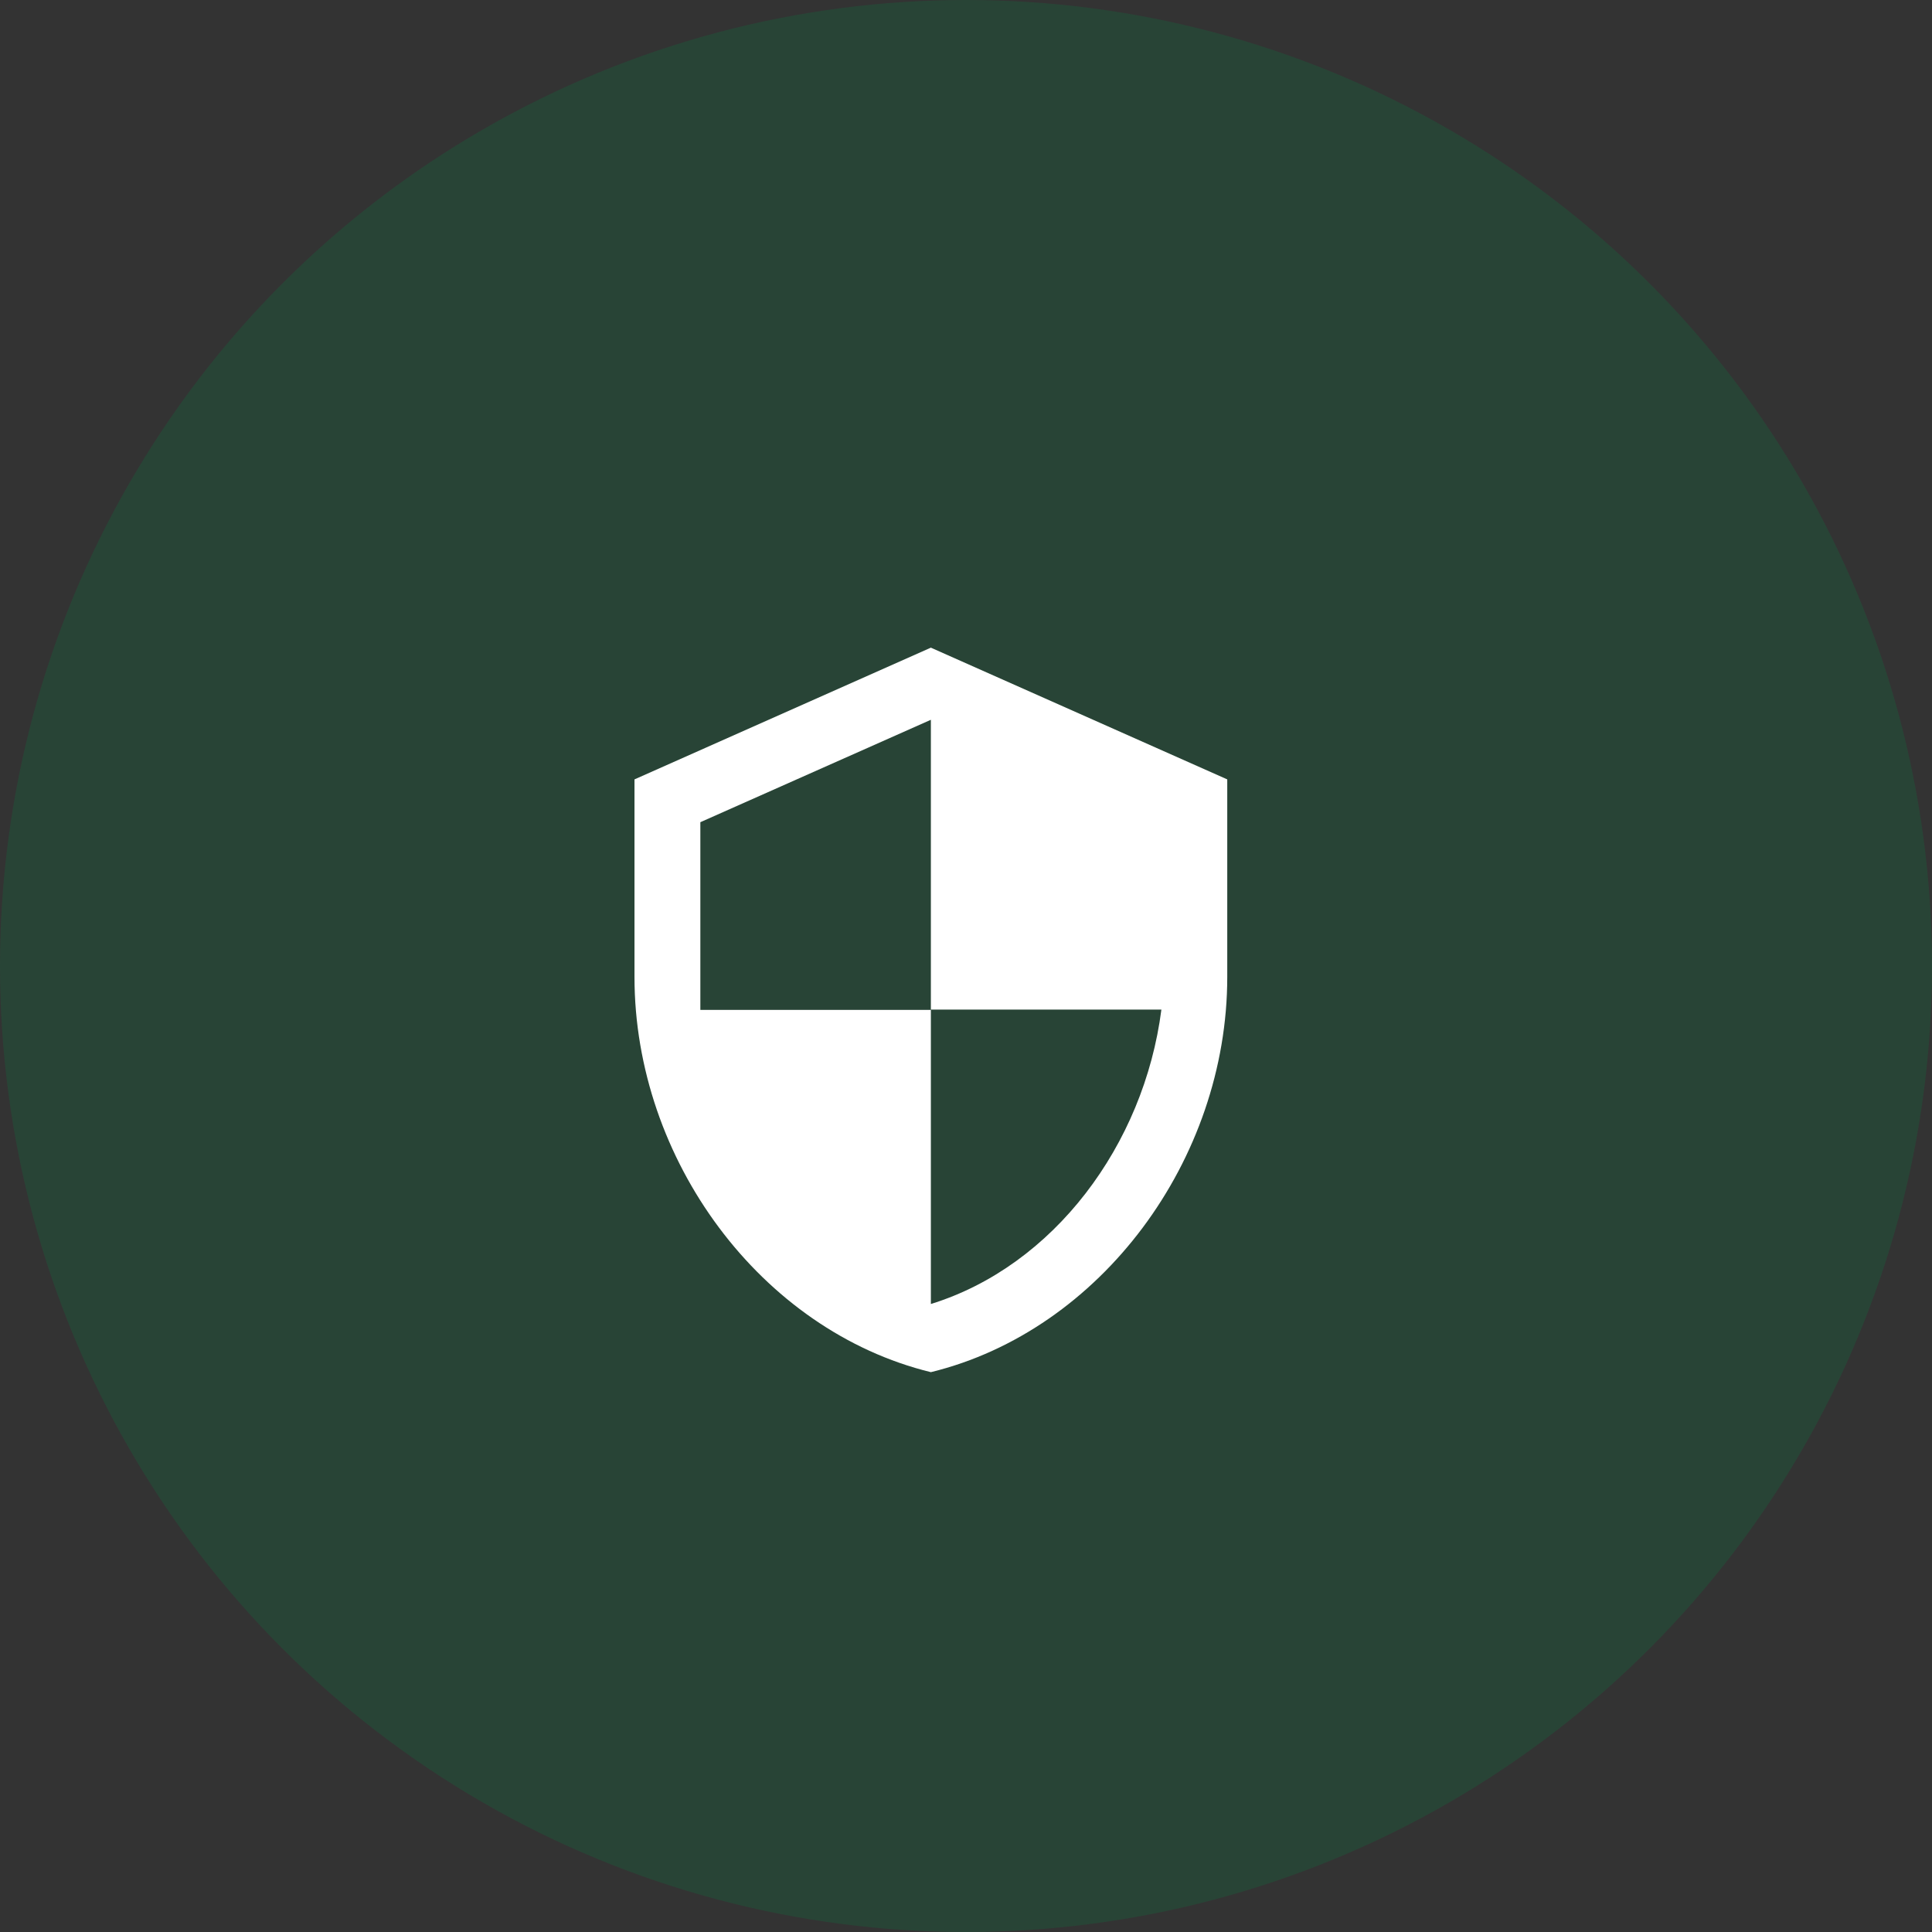 <svg width="220" height="220" viewBox="0 0 220 220" fill="none" xmlns="http://www.w3.org/2000/svg">
<rect x="0" y="0" width="220" height="220" fill="#333333" stroke="none"/>
<circle cx="110" cy="110" r="110" fill="#0A7A42" fill-opacity="0.25"/>
<path d="M106 73.75L72.25 88.75V111.25C72.25 132.063 86.65 151.525 106 156.25C125.35 151.525 139.75 132.063 139.75 111.25V88.75L106 73.75ZM106 114.962H132.25C130.263 130.412 119.95 144.175 106 148.488V115H79.75V93.625L106 81.963V114.962Z" fill="white"/>
</svg>
